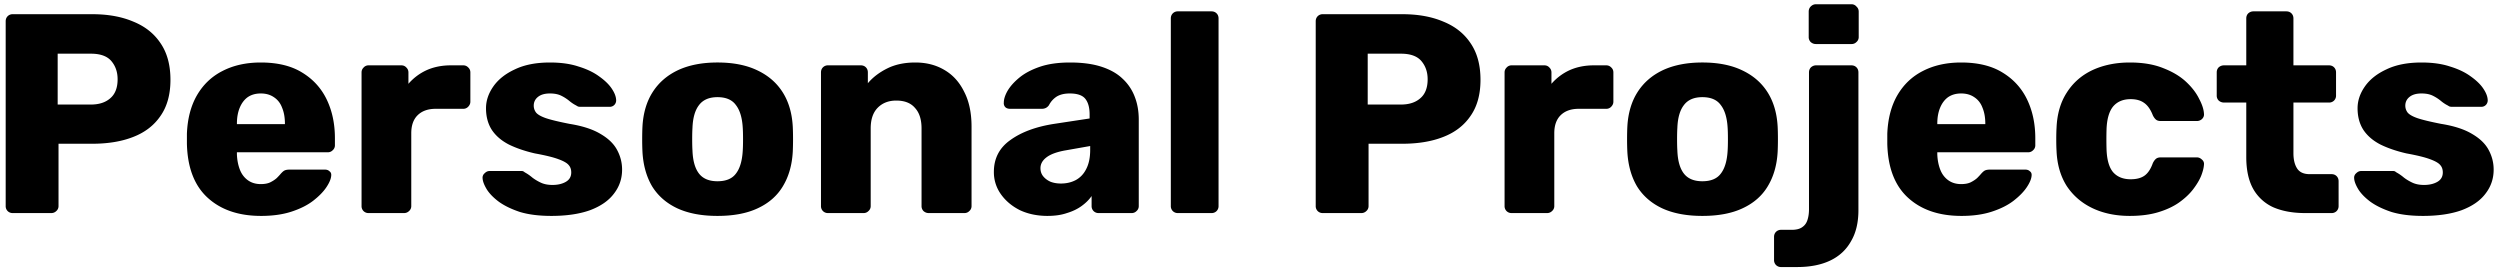 <svg width="352" height="38" fill="none" xmlns="http://www.w3.org/2000/svg"><path d="M1.8 30a.974.974 0 0 1-.72-.28A.975.975 0 0 1 .8 29V3c0-.293.093-.533.28-.72A.975.975 0 0 1 1.8 2H13c2.213 0 4.133.347 5.76 1.04 1.653.667 2.933 1.68 3.84 3.04.933 1.36 1.4 3.08 1.4 5.16 0 2.053-.467 3.747-1.4 5.08-.907 1.333-2.187 2.32-3.84 2.96-1.627.64-3.547.96-5.76.96H8.24V29a.913.913 0 0 1-.32.72.974.974 0 0 1-.72.28H1.8Zm6.32-15.28h4.68c1.147 0 2.053-.293 2.72-.88.693-.587 1.04-1.48 1.04-2.68 0-1.013-.293-1.867-.88-2.56-.587-.693-1.547-1.04-2.88-1.04H8.12v7.16ZM36.757 30.4c-3.147 0-5.653-.853-7.52-2.56s-2.84-4.24-2.92-7.6v-1.4c.08-2.107.547-3.907 1.4-5.4.88-1.52 2.08-2.667 3.6-3.44 1.547-.8 3.347-1.2 5.4-1.2 2.347 0 4.28.467 5.8 1.4 1.547.933 2.707 2.2 3.48 3.8.773 1.6 1.16 3.427 1.16 5.48v.96a.913.913 0 0 1-.32.72.926.926 0 0 1-.68.28h-12.8v.28c.027.773.16 1.48.4 2.12.24.64.613 1.147 1.12 1.52.507.373 1.12.56 1.84.56.533 0 .973-.08 1.32-.24.373-.187.68-.387.92-.6.24-.24.427-.44.56-.6.24-.267.427-.427.56-.48.16-.08.4-.12.72-.12h4.96c.267 0 .48.08.64.24.187.133.267.333.24.6-.027.453-.253 1-.68 1.64-.427.64-1.053 1.28-1.88 1.92-.8.613-1.813 1.12-3.04 1.52-1.227.4-2.653.6-4.28.6Zm-3.4-12.92h6.76v-.08c0-.853-.133-1.6-.4-2.24-.24-.64-.627-1.133-1.16-1.48-.507-.347-1.12-.52-1.84-.52s-1.333.173-1.84.52c-.48.347-.853.84-1.12 1.48-.267.64-.4 1.387-.4 2.24v.08ZM51.907 30a.975.975 0 0 1-.72-.28.975.975 0 0 1-.28-.72V10.2c0-.267.093-.493.28-.68a.913.913 0 0 1 .72-.32h4.6c.293 0 .533.107.72.32.187.187.28.413.28.68v1.6a7.528 7.528 0 0 1 2.56-1.92c1.013-.453 2.147-.68 3.4-.68h1.76c.267 0 .493.093.68.28.213.187.32.427.32.72v4.12c0 .267-.107.507-.32.72a.926.926 0 0 1-.68.28h-3.88c-1.093 0-1.947.307-2.56.92-.587.587-.88 1.427-.88 2.52V29a.913.913 0 0 1-.32.72.974.974 0 0 1-.72.28h-4.96ZM77.631 30.4c-1.733 0-3.213-.187-4.44-.56-1.2-.4-2.187-.88-2.96-1.44-.747-.56-1.307-1.133-1.68-1.72-.373-.613-.573-1.133-.6-1.56a.807.807 0 0 1 .28-.72c.213-.213.44-.32.68-.32h4.56c.08 0 .147.013.2.04.053.027.133.08.24.16.347.187.693.427 1.04.72.347.267.747.507 1.2.72.453.213 1 .32 1.64.32.747 0 1.373-.147 1.88-.44.507-.293.76-.733.76-1.32 0-.427-.12-.773-.36-1.04-.24-.293-.733-.573-1.48-.84-.72-.267-1.813-.533-3.28-.8-1.387-.32-2.6-.733-3.64-1.24-1.04-.533-1.84-1.213-2.4-2.04-.56-.853-.84-1.88-.84-3.08 0-1.067.347-2.093 1.04-3.08.693-.987 1.707-1.787 3.04-2.4 1.333-.64 2.973-.96 4.92-.96 1.547 0 2.88.187 4 .56 1.147.347 2.107.8 2.88 1.36.8.56 1.4 1.133 1.8 1.72.4.587.613 1.12.64 1.6a.916.916 0 0 1-.24.72.88.88 0 0 1-.64.28h-4.16c-.107 0-.213-.013-.32-.04a2.612 2.612 0 0 1-.28-.16c-.32-.16-.64-.373-.96-.64a5.774 5.774 0 0 0-1.12-.72c-.427-.213-.96-.32-1.6-.32-.72 0-1.28.16-1.68.48-.4.32-.6.733-.6 1.24 0 .347.107.667.32.96.24.293.707.56 1.4.8.72.24 1.827.507 3.32.8 1.84.293 3.307.773 4.4 1.44 1.093.64 1.867 1.4 2.32 2.28.453.853.68 1.76.68 2.72 0 1.28-.387 2.413-1.16 3.4-.747.987-1.867 1.76-3.36 2.32-1.493.533-3.307.8-5.44.8ZM101.02 30.4c-2.24 0-4.133-.36-5.68-1.08-1.52-.72-2.693-1.747-3.52-3.08-.8-1.36-1.253-2.973-1.36-4.84a36.328 36.328 0 0 1-.04-1.8c0-.693.014-1.293.04-1.8.107-1.893.587-3.507 1.44-4.84.854-1.333 2.04-2.36 3.56-3.08 1.547-.72 3.4-1.08 5.56-1.08 2.187 0 4.04.36 5.56 1.08 1.547.72 2.747 1.747 3.6 3.08.854 1.333 1.334 2.947 1.44 4.84.027.507.04 1.107.04 1.8 0 .667-.013 1.267-.04 1.8-.106 1.867-.573 3.48-1.4 4.84-.8 1.333-1.973 2.36-3.52 3.08-1.52.72-3.413 1.08-5.68 1.08Zm0-4.88c1.2 0 2.067-.36 2.6-1.08.56-.72.88-1.8.96-3.24.027-.4.04-.933.04-1.6s-.013-1.2-.04-1.6c-.08-1.413-.4-2.48-.96-3.2-.533-.747-1.4-1.12-2.6-1.12-1.173 0-2.04.373-2.6 1.12-.56.72-.866 1.787-.92 3.2-.026.4-.04.933-.04 1.6s.014 1.2.04 1.6c.054 1.44.36 2.52.92 3.24.56.72 1.427 1.08 2.6 1.08ZM116.594 30a.976.976 0 0 1-.72-.28.977.977 0 0 1-.28-.72V10.2c0-.293.094-.533.28-.72a.976.976 0 0 1 .72-.28h4.6c.294 0 .534.093.72.28.187.187.28.427.28.72v1.52c.694-.827 1.6-1.52 2.72-2.08s2.44-.84 3.96-.84c1.547 0 2.907.347 4.08 1.04 1.2.693 2.134 1.72 2.8 3.08.694 1.333 1.04 2.973 1.04 4.92V29a.911.911 0 0 1-.32.72.924.924 0 0 1-.68.28h-5.04c-.266 0-.506-.093-.72-.28a.977.977 0 0 1-.28-.72V18.08c0-1.253-.306-2.213-.92-2.88-.586-.693-1.466-1.04-2.64-1.04-1.093 0-1.973.347-2.64 1.04-.64.667-.96 1.627-.96 2.88V29a.911.911 0 0 1-.32.72.924.924 0 0 1-.68.28h-5ZM147.498 30.4c-1.44 0-2.733-.267-3.88-.8-1.12-.56-2.013-1.307-2.68-2.24a5.31 5.31 0 0 1-1-3.16c0-1.893.774-3.387 2.32-4.48 1.547-1.12 3.6-1.88 6.16-2.28l5-.76v-.56c0-.96-.2-1.693-.6-2.2-.4-.507-1.133-.76-2.2-.76-.746 0-1.36.147-1.84.44a3.144 3.144 0 0 0-1.08 1.2c-.24.347-.573.52-1 .52h-4.48c-.293 0-.52-.08-.68-.24a.811.811 0 0 1-.2-.64c0-.48.174-1.027.52-1.64.374-.64.934-1.267 1.68-1.88.747-.613 1.707-1.12 2.88-1.52 1.174-.4 2.587-.6 4.24-.6 1.734 0 3.214.2 4.44.6 1.227.4 2.214.96 2.96 1.68a6.674 6.674 0 0 1 1.72 2.56c.374.96.56 2.027.56 3.2V29a.911.911 0 0 1-.32.72.924.924 0 0 1-.68.28h-4.64a.976.976 0 0 1-.72-.28.977.977 0 0 1-.28-.72v-1.4c-.346.507-.813.973-1.4 1.4-.586.427-1.28.76-2.08 1-.773.267-1.68.4-2.72.4Zm1.88-4.56c.774 0 1.467-.16 2.08-.48.64-.347 1.134-.867 1.48-1.56.374-.72.56-1.613.56-2.68v-.56l-3.4.6c-1.253.213-2.173.547-2.76 1-.56.427-.84.933-.84 1.52 0 .453.134.84.4 1.16.267.32.614.573 1.04.76.427.16.907.24 1.44.24ZM165.852 30a.976.976 0 0 1-.72-.28.977.977 0 0 1-.28-.72V2.6c0-.293.094-.533.28-.72a.976.976 0 0 1 .72-.28h4.72c.294 0 .534.093.72.28.187.187.28.427.28.72V29a.973.973 0 0 1-.28.72.972.972 0 0 1-.72.28h-4.72ZM186.253 30a.976.976 0 0 1-.72-.28.977.977 0 0 1-.28-.72V3c0-.293.094-.533.28-.72a.976.976 0 0 1 .72-.28h11.2c2.214 0 4.134.347 5.76 1.04 1.654.667 2.934 1.68 3.84 3.04.934 1.36 1.4 3.08 1.4 5.16 0 2.053-.466 3.747-1.4 5.08-.906 1.333-2.186 2.32-3.84 2.96-1.626.64-3.546.96-5.76.96h-4.76V29a.911.911 0 0 1-.32.72.972.972 0 0 1-.72.28h-5.4Zm6.32-15.28h4.68c1.147 0 2.054-.293 2.72-.88.694-.587 1.04-1.48 1.04-2.68 0-1.013-.293-1.867-.88-2.56-.586-.693-1.546-1.04-2.88-1.04h-4.68v7.16ZM212.844 30a.976.976 0 0 1-.72-.28.977.977 0 0 1-.28-.72V10.2c0-.267.094-.493.28-.68a.914.914 0 0 1 .72-.32h4.6c.294 0 .534.107.72.32.187.187.28.413.28.68v1.6a7.533 7.533 0 0 1 2.56-1.92c1.014-.453 2.147-.68 3.4-.68h1.76c.267 0 .494.093.68.28.214.187.32.427.32.72v4.12c0 .267-.106.507-.32.72a.924.924 0 0 1-.68.28h-3.88c-1.093 0-1.946.307-2.56.92-.586.587-.88 1.427-.88 2.52V29a.911.911 0 0 1-.32.72.972.972 0 0 1-.72.28h-4.96ZM239.692 30.4c-2.24 0-4.133-.36-5.68-1.08-1.52-.72-2.693-1.747-3.52-3.08-.8-1.36-1.253-2.973-1.36-4.84a37.206 37.206 0 0 1-.04-1.8c0-.693.014-1.293.04-1.8.107-1.893.587-3.507 1.44-4.84.854-1.333 2.04-2.36 3.56-3.08 1.547-.72 3.4-1.08 5.56-1.08 2.187 0 4.04.36 5.56 1.08 1.547.72 2.747 1.747 3.6 3.08.854 1.333 1.334 2.947 1.44 4.84.027.507.04 1.107.04 1.8 0 .667-.013 1.267-.04 1.8-.106 1.867-.573 3.48-1.4 4.84-.8 1.333-1.973 2.36-3.52 3.08-1.52.72-3.413 1.08-5.68 1.08Zm0-4.88c1.2 0 2.067-.36 2.6-1.08.56-.72.88-1.8.96-3.24.027-.4.04-.933.04-1.6s-.013-1.2-.04-1.6c-.08-1.413-.4-2.48-.96-3.2-.533-.747-1.4-1.12-2.6-1.12-1.173 0-2.04.373-2.6 1.12-.56.72-.866 1.787-.92 3.2-.026.4-.04.933-.04 1.6s.014 1.2.04 1.6c.054 1.44.36 2.52.92 3.24.56.72 1.427 1.08 2.6 1.08ZM250.786 37.6a.976.976 0 0 1-.72-.28.977.977 0 0 1-.28-.72v-3.24c0-.293.094-.533.28-.72a.976.976 0 0 1 .72-.28h1.48c.667 0 1.174-.133 1.52-.4.347-.24.587-.587.72-1.04.134-.427.2-.92.2-1.48V10.2c0-.293.094-.533.28-.72.214-.187.454-.28.72-.28h4.96c.294 0 .534.093.72.28.187.187.28.427.28.72v19.4c0 1.733-.346 3.187-1.04 4.36-.666 1.2-1.64 2.107-2.92 2.72s-2.84.92-4.68.92h-2.24Zm4.88-31.4c-.266 0-.506-.093-.72-.28a.977.977 0 0 1-.28-.72V1.64c0-.293.094-.533.28-.72.214-.213.454-.32.72-.32h5.04a.87.87 0 0 1 .68.32c.214.187.32.427.32.72V5.2a.911.911 0 0 1-.32.72.924.924 0 0 1-.68.28h-5.04ZM276.171 30.4c-3.147 0-5.653-.853-7.52-2.56s-2.84-4.24-2.92-7.6v-1.4c.08-2.107.547-3.907 1.4-5.4.88-1.52 2.08-2.667 3.6-3.44 1.547-.8 3.347-1.2 5.4-1.2 2.347 0 4.28.467 5.8 1.4 1.547.933 2.707 2.2 3.48 3.8.773 1.6 1.16 3.427 1.16 5.48v.96a.914.914 0 0 1-.32.72.926.926 0 0 1-.68.28h-12.8v.28c.027.773.16 1.48.4 2.12.24.64.613 1.147 1.12 1.52.507.373 1.12.56 1.84.56.533 0 .973-.08 1.32-.24.373-.187.68-.387.92-.6.24-.24.427-.44.56-.6.24-.267.427-.427.56-.48.16-.08.4-.12.72-.12h4.96c.267 0 .48.08.64.24.187.133.267.333.24.6-.027.453-.253 1-.68 1.64-.427.64-1.053 1.28-1.88 1.92-.8.613-1.813 1.12-3.04 1.52-1.227.4-2.653.6-4.28.6Zm-3.4-12.92h6.76v-.08c0-.853-.133-1.6-.4-2.24-.24-.64-.627-1.133-1.16-1.48-.507-.347-1.12-.52-1.84-.52s-1.333.173-1.84.52c-.48.347-.853.84-1.12 1.48-.267.64-.4 1.387-.4 2.24v.08ZM299.881 30.4c-1.973 0-3.72-.36-5.24-1.08-1.52-.72-2.733-1.76-3.64-3.12-.88-1.387-1.36-3.04-1.44-4.96-.027-.427-.04-.96-.04-1.6 0-.667.013-1.213.04-1.64.08-1.947.56-3.6 1.44-4.96.88-1.387 2.08-2.44 3.6-3.16 1.547-.72 3.307-1.08 5.28-1.08 1.84 0 3.413.267 4.72.8 1.307.507 2.373 1.147 3.2 1.92.827.773 1.44 1.573 1.84 2.4.427.8.653 1.507.68 2.12.027.267-.067.507-.28.72-.213.187-.453.28-.72.28h-5.08c-.293 0-.52-.067-.68-.2-.16-.133-.307-.333-.44-.6-.32-.827-.733-1.413-1.24-1.76-.48-.347-1.107-.52-1.88-.52-1.067 0-1.893.347-2.48 1.04-.56.693-.867 1.76-.92 3.2a49.598 49.598 0 0 0 0 2.84c.053 1.467.36 2.533.92 3.2.587.667 1.413 1 2.48 1 .827 0 1.48-.173 1.96-.52.48-.347.867-.933 1.16-1.76.133-.267.28-.467.44-.6.16-.133.387-.2.68-.2h5.08c.267 0 .507.107.72.32a.761.761 0 0 1 .28.68c-.027.453-.16.987-.4 1.6-.24.587-.613 1.213-1.12 1.88-.507.667-1.173 1.293-2 1.88-.8.56-1.773 1.013-2.92 1.36-1.147.347-2.48.52-4 .52ZM324.555 30c-1.707 0-3.187-.267-4.44-.8a6.158 6.158 0 0 1-2.84-2.56c-.667-1.173-1-2.68-1-4.52v-7.68h-3.12c-.294 0-.547-.093-.76-.28a.973.973 0 0 1-.28-.72V10.2c0-.293.093-.533.28-.72.213-.187.466-.28.76-.28h3.12V2.6c0-.293.093-.533.28-.72.213-.187.453-.28.72-.28h4.64c.293 0 .533.093.72.28.186.187.28.427.28.72v6.6h5c.293 0 .533.093.72.28.186.187.28.427.28.72v3.24a.977.977 0 0 1-.28.72.976.976 0 0 1-.72.28h-5v7.12c0 .907.173 1.627.52 2.16.346.533.933.8 1.76.8h3.08c.293 0 .533.093.72.28.186.187.28.427.28.72V29a.977.977 0 0 1-.28.72.976.976 0 0 1-.72.28h-3.72ZM341.147 30.4c-1.734 0-3.214-.187-4.44-.56-1.2-.4-2.187-.88-2.96-1.44-.747-.56-1.307-1.133-1.68-1.72-.374-.613-.574-1.133-.6-1.56a.805.805 0 0 1 .28-.72c.213-.213.44-.32.68-.32h4.56c.08 0 .146.013.2.04.053.027.133.08.24.16.346.187.693.427 1.04.72.346.267.746.507 1.2.72.453.213 1 .32 1.64.32.746 0 1.373-.147 1.88-.44.506-.293.76-.733.76-1.32 0-.427-.12-.773-.36-1.04-.24-.293-.734-.573-1.48-.84-.72-.267-1.814-.533-3.28-.8-1.387-.32-2.6-.733-3.64-1.24-1.04-.533-1.84-1.213-2.4-2.04-.56-.853-.84-1.88-.84-3.08 0-1.067.346-2.093 1.04-3.08.693-.987 1.706-1.787 3.04-2.4 1.333-.64 2.973-.96 4.92-.96 1.546 0 2.88.187 4 .56 1.146.347 2.106.8 2.88 1.36.8.56 1.4 1.133 1.8 1.72.4.587.613 1.12.64 1.6a.921.921 0 0 1-.24.72.881.881 0 0 1-.64.28h-4.16c-.107 0-.214-.013-.32-.04a2.583 2.583 0 0 1-.28-.16c-.32-.16-.64-.373-.96-.64a5.792 5.792 0 0 0-1.12-.72c-.427-.213-.96-.32-1.6-.32-.72 0-1.28.16-1.68.48-.4.32-.6.733-.6 1.24 0 .347.106.667.32.96.24.293.706.56 1.4.8.72.24 1.826.507 3.32.8 1.84.293 3.306.773 4.4 1.44 1.093.64 1.866 1.4 2.32 2.28.453.853.68 1.76.68 2.72 0 1.28-.387 2.413-1.16 3.4-.747.987-1.867 1.76-3.36 2.32-1.494.533-3.307.8-5.44.8Z" fill="#000"/></svg>